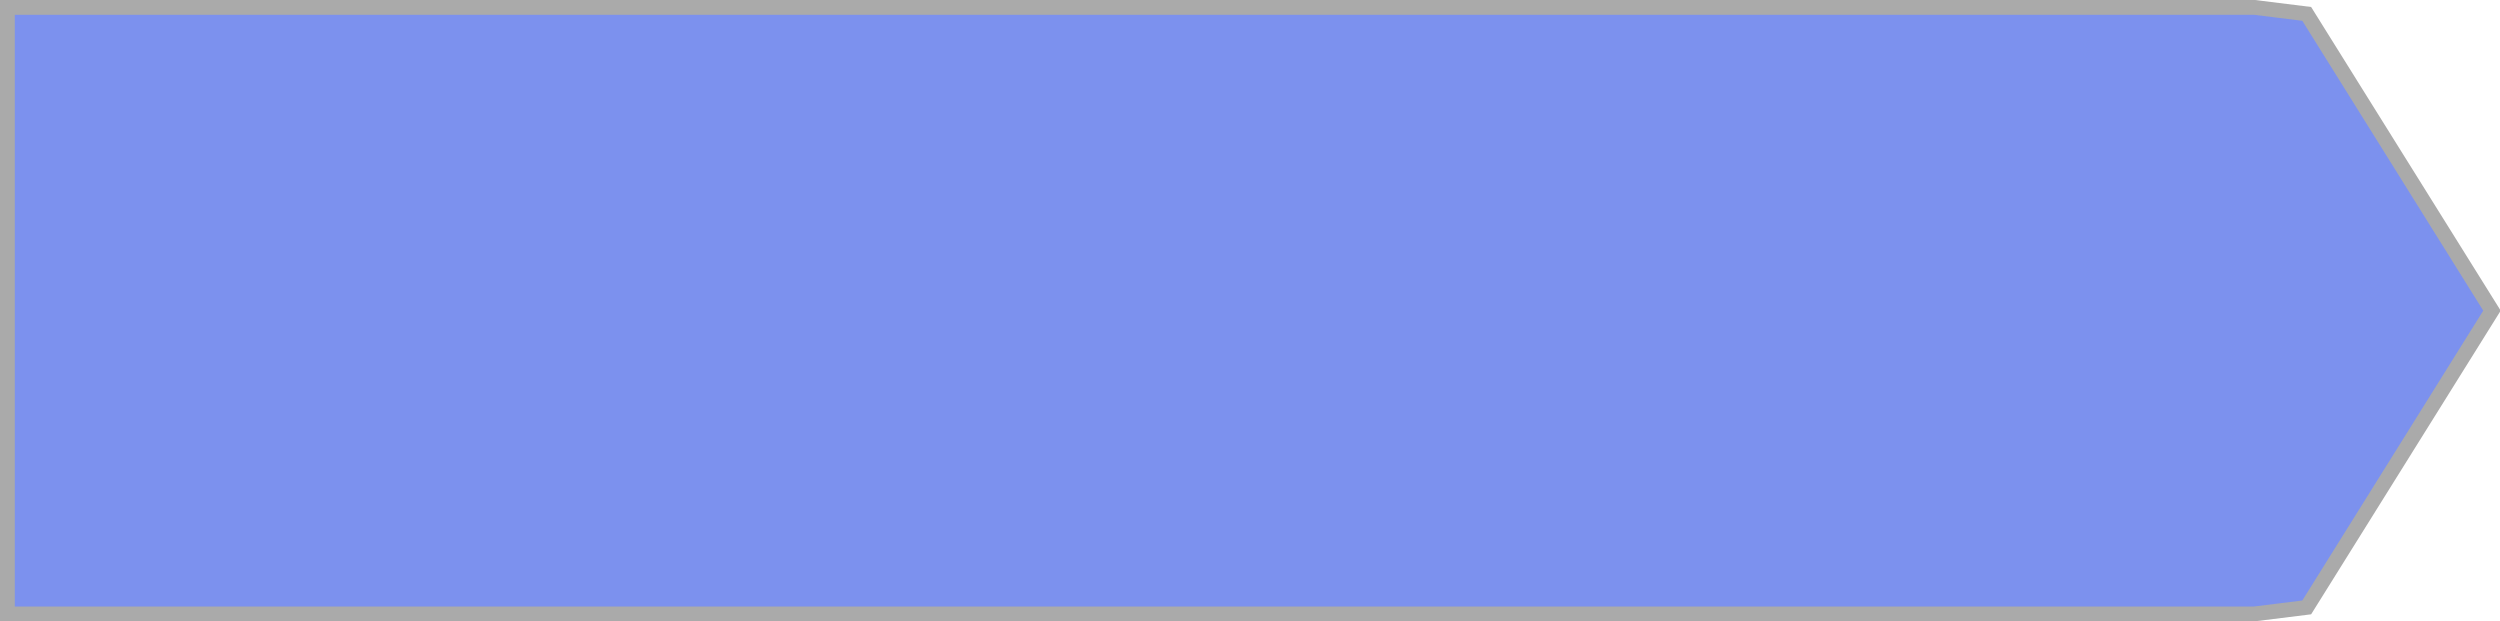 ﻿<?xml version="1.0" encoding="utf-8"?>
<svg version="1.1" xmlns:xlink="http://www.w3.org/1999/xlink" width="169px" height="42px" xmlns="http://www.w3.org/2000/svg">
  <g transform="matrix(1 0 0 1 0 -1284 )">
    <path d="M 152.401 1284.5  C 152.401 1284.5  155.934 1284.939  155.934 1284.939  C 155.934 1284.939  168.458 1305  168.458 1305  C 168.458 1305  155.934 1325.061  155.934 1325.061  C 155.934 1325.061  152.401 1325.5  152.401 1325.5  C 152.401 1325.5  0.5 1325.5  0.5 1325.5  C 0.5 1325.5  0.5 1284.5  0.5 1284.5  C 0.5 1284.5  152.401 1284.5  152.401 1284.5  Z " fill-rule="nonzero" fill="#7c91ee" stroke="none" />
    <path d="M 152.401 1284.5  C 152.401 1284.5  155.934 1284.939  155.934 1284.939  C 155.934 1284.939  168.458 1305  168.458 1305  C 168.458 1305  155.934 1325.061  155.934 1325.061  C 155.934 1325.061  152.401 1325.5  152.401 1325.5  C 152.401 1325.5  0.5 1325.5  0.5 1325.5  C 0.5 1325.5  0.5 1284.5  0.5 1284.5  C 0.5 1284.5  152.401 1284.5  152.401 1284.5  Z " stroke-width="1" stroke="#aaaaaa" fill="none" />
  </g>
</svg>